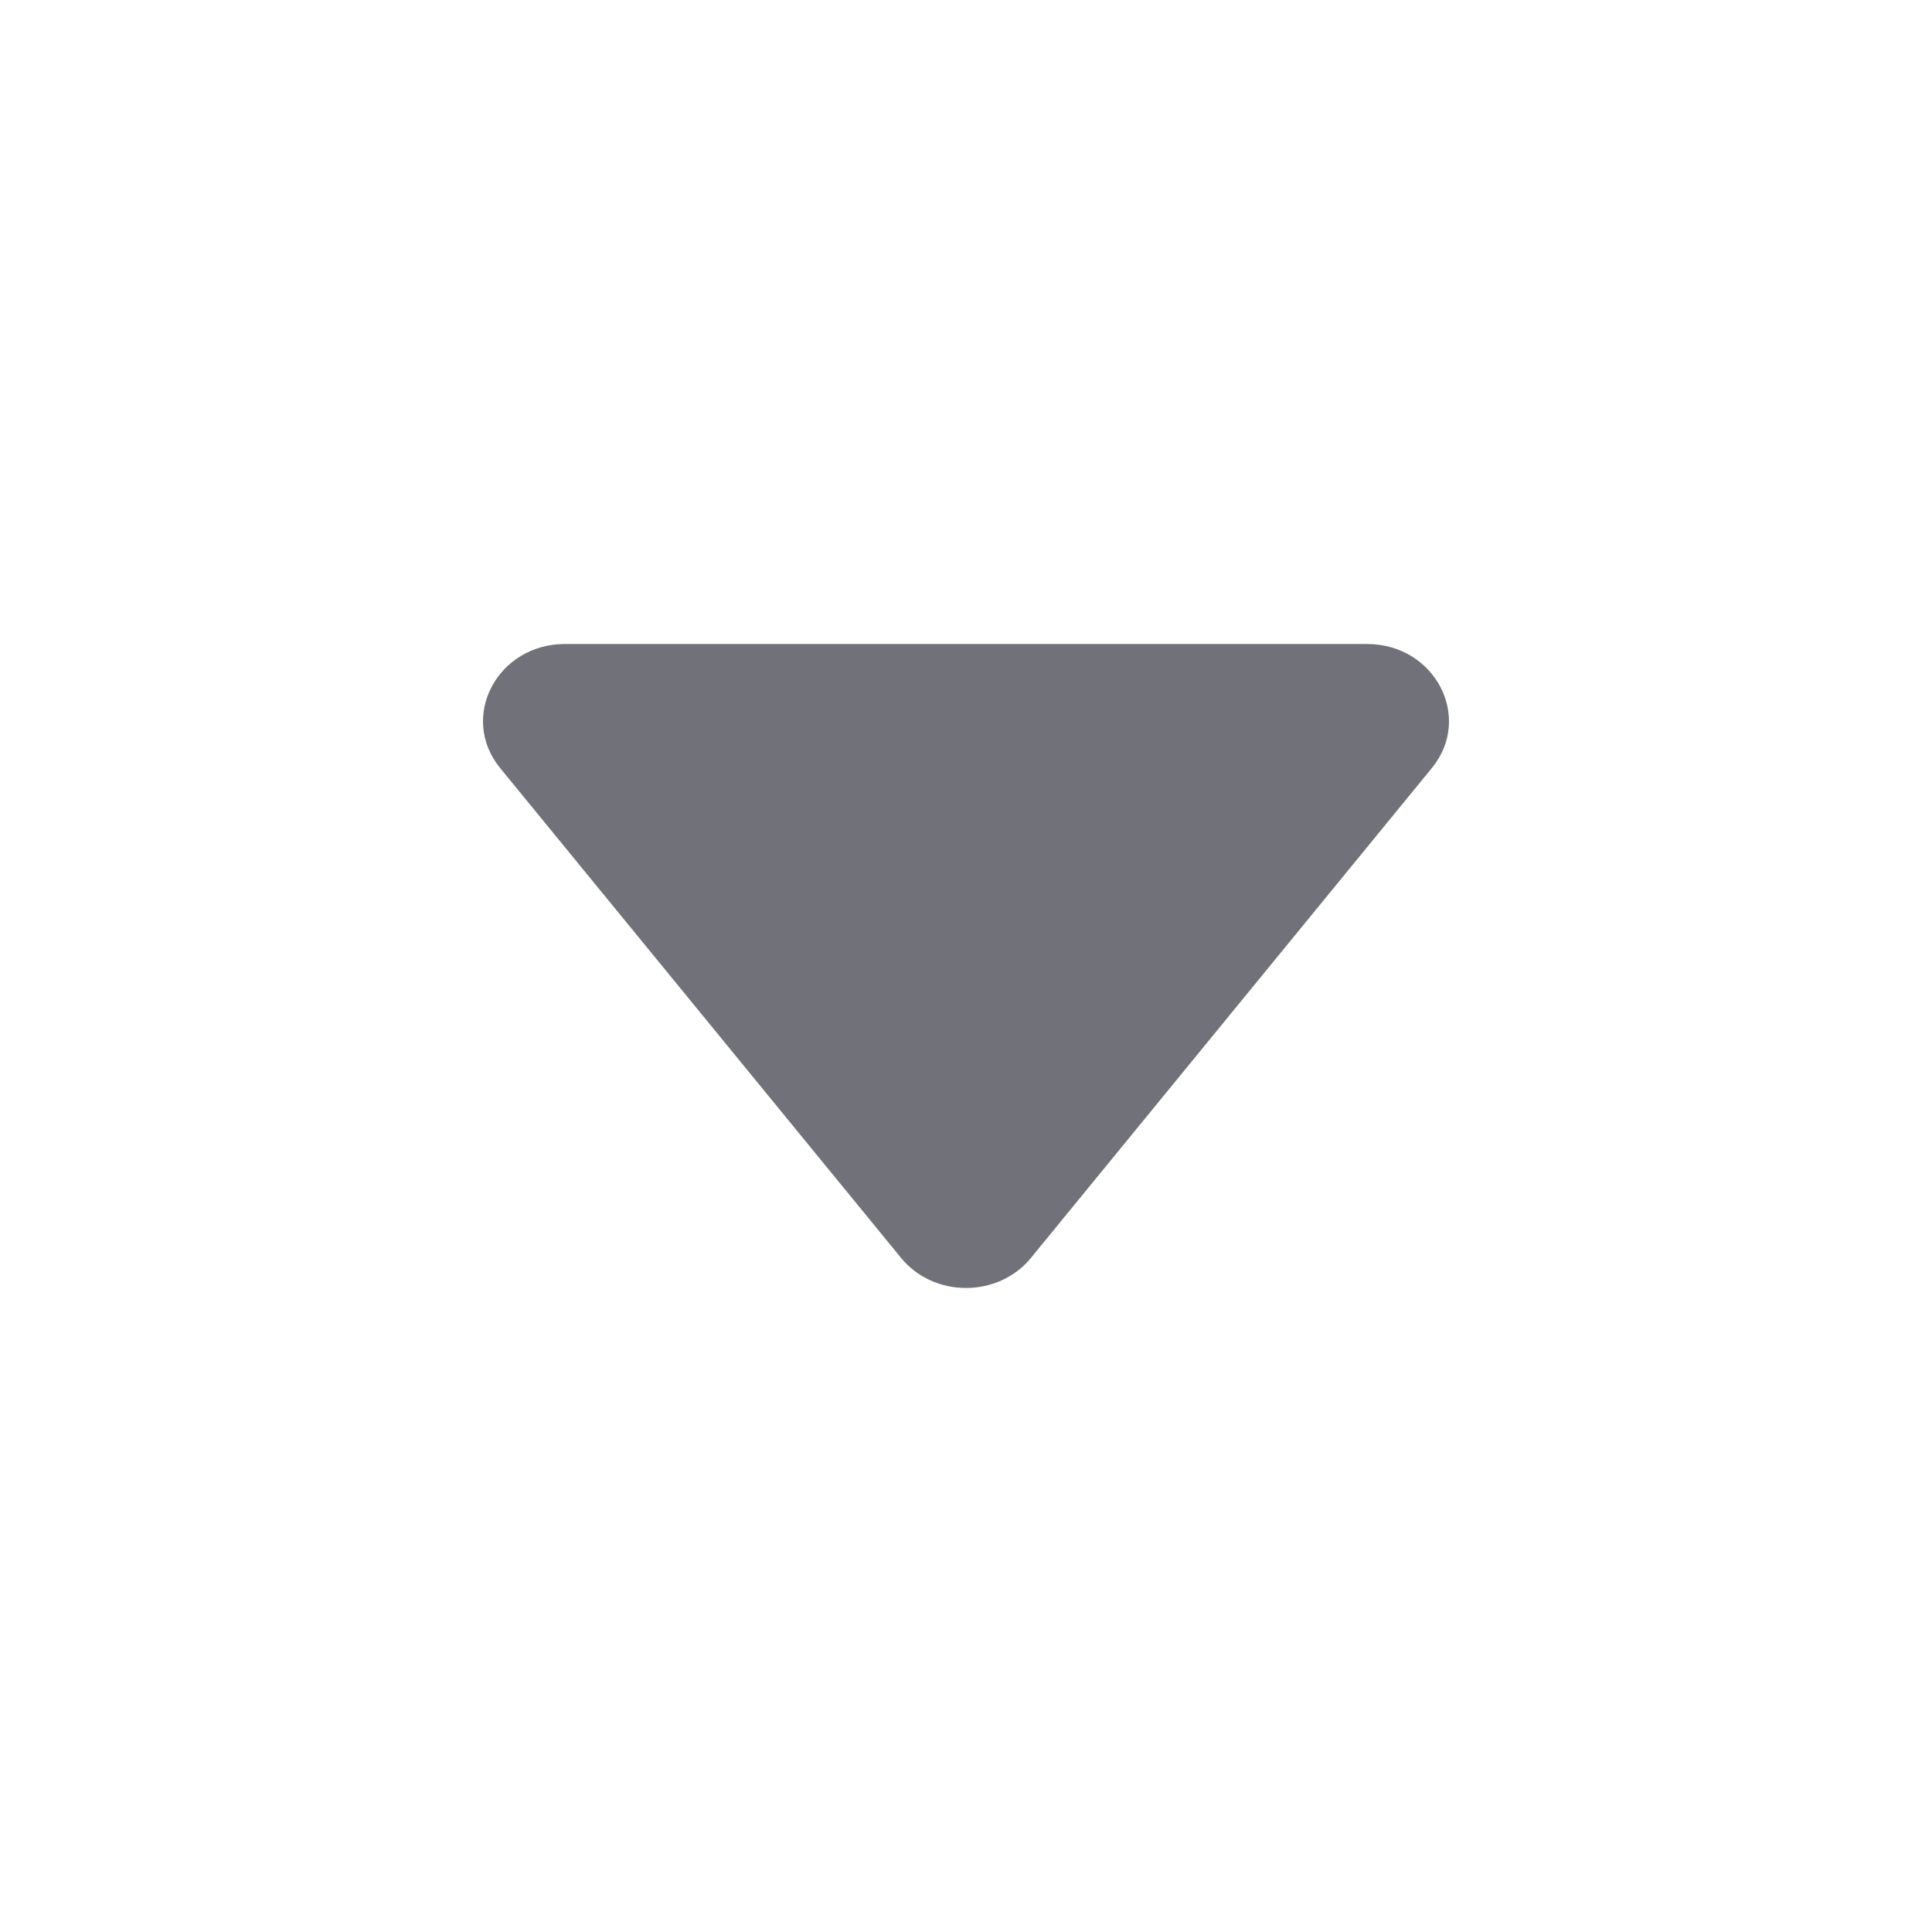 <svg width="24" height="24" viewBox="0 0 24 24" fill="none" xmlns="http://www.w3.org/2000/svg">
<path d="M12.806 15.627C12.399 16.124 11.601 16.124 11.194 15.627L6.213 9.541C5.698 8.911 6.175 8 7.019 8L16.981 8C17.825 8 18.302 8.911 17.787 9.541L12.806 15.627Z" fill="#717179"/>
</svg>
